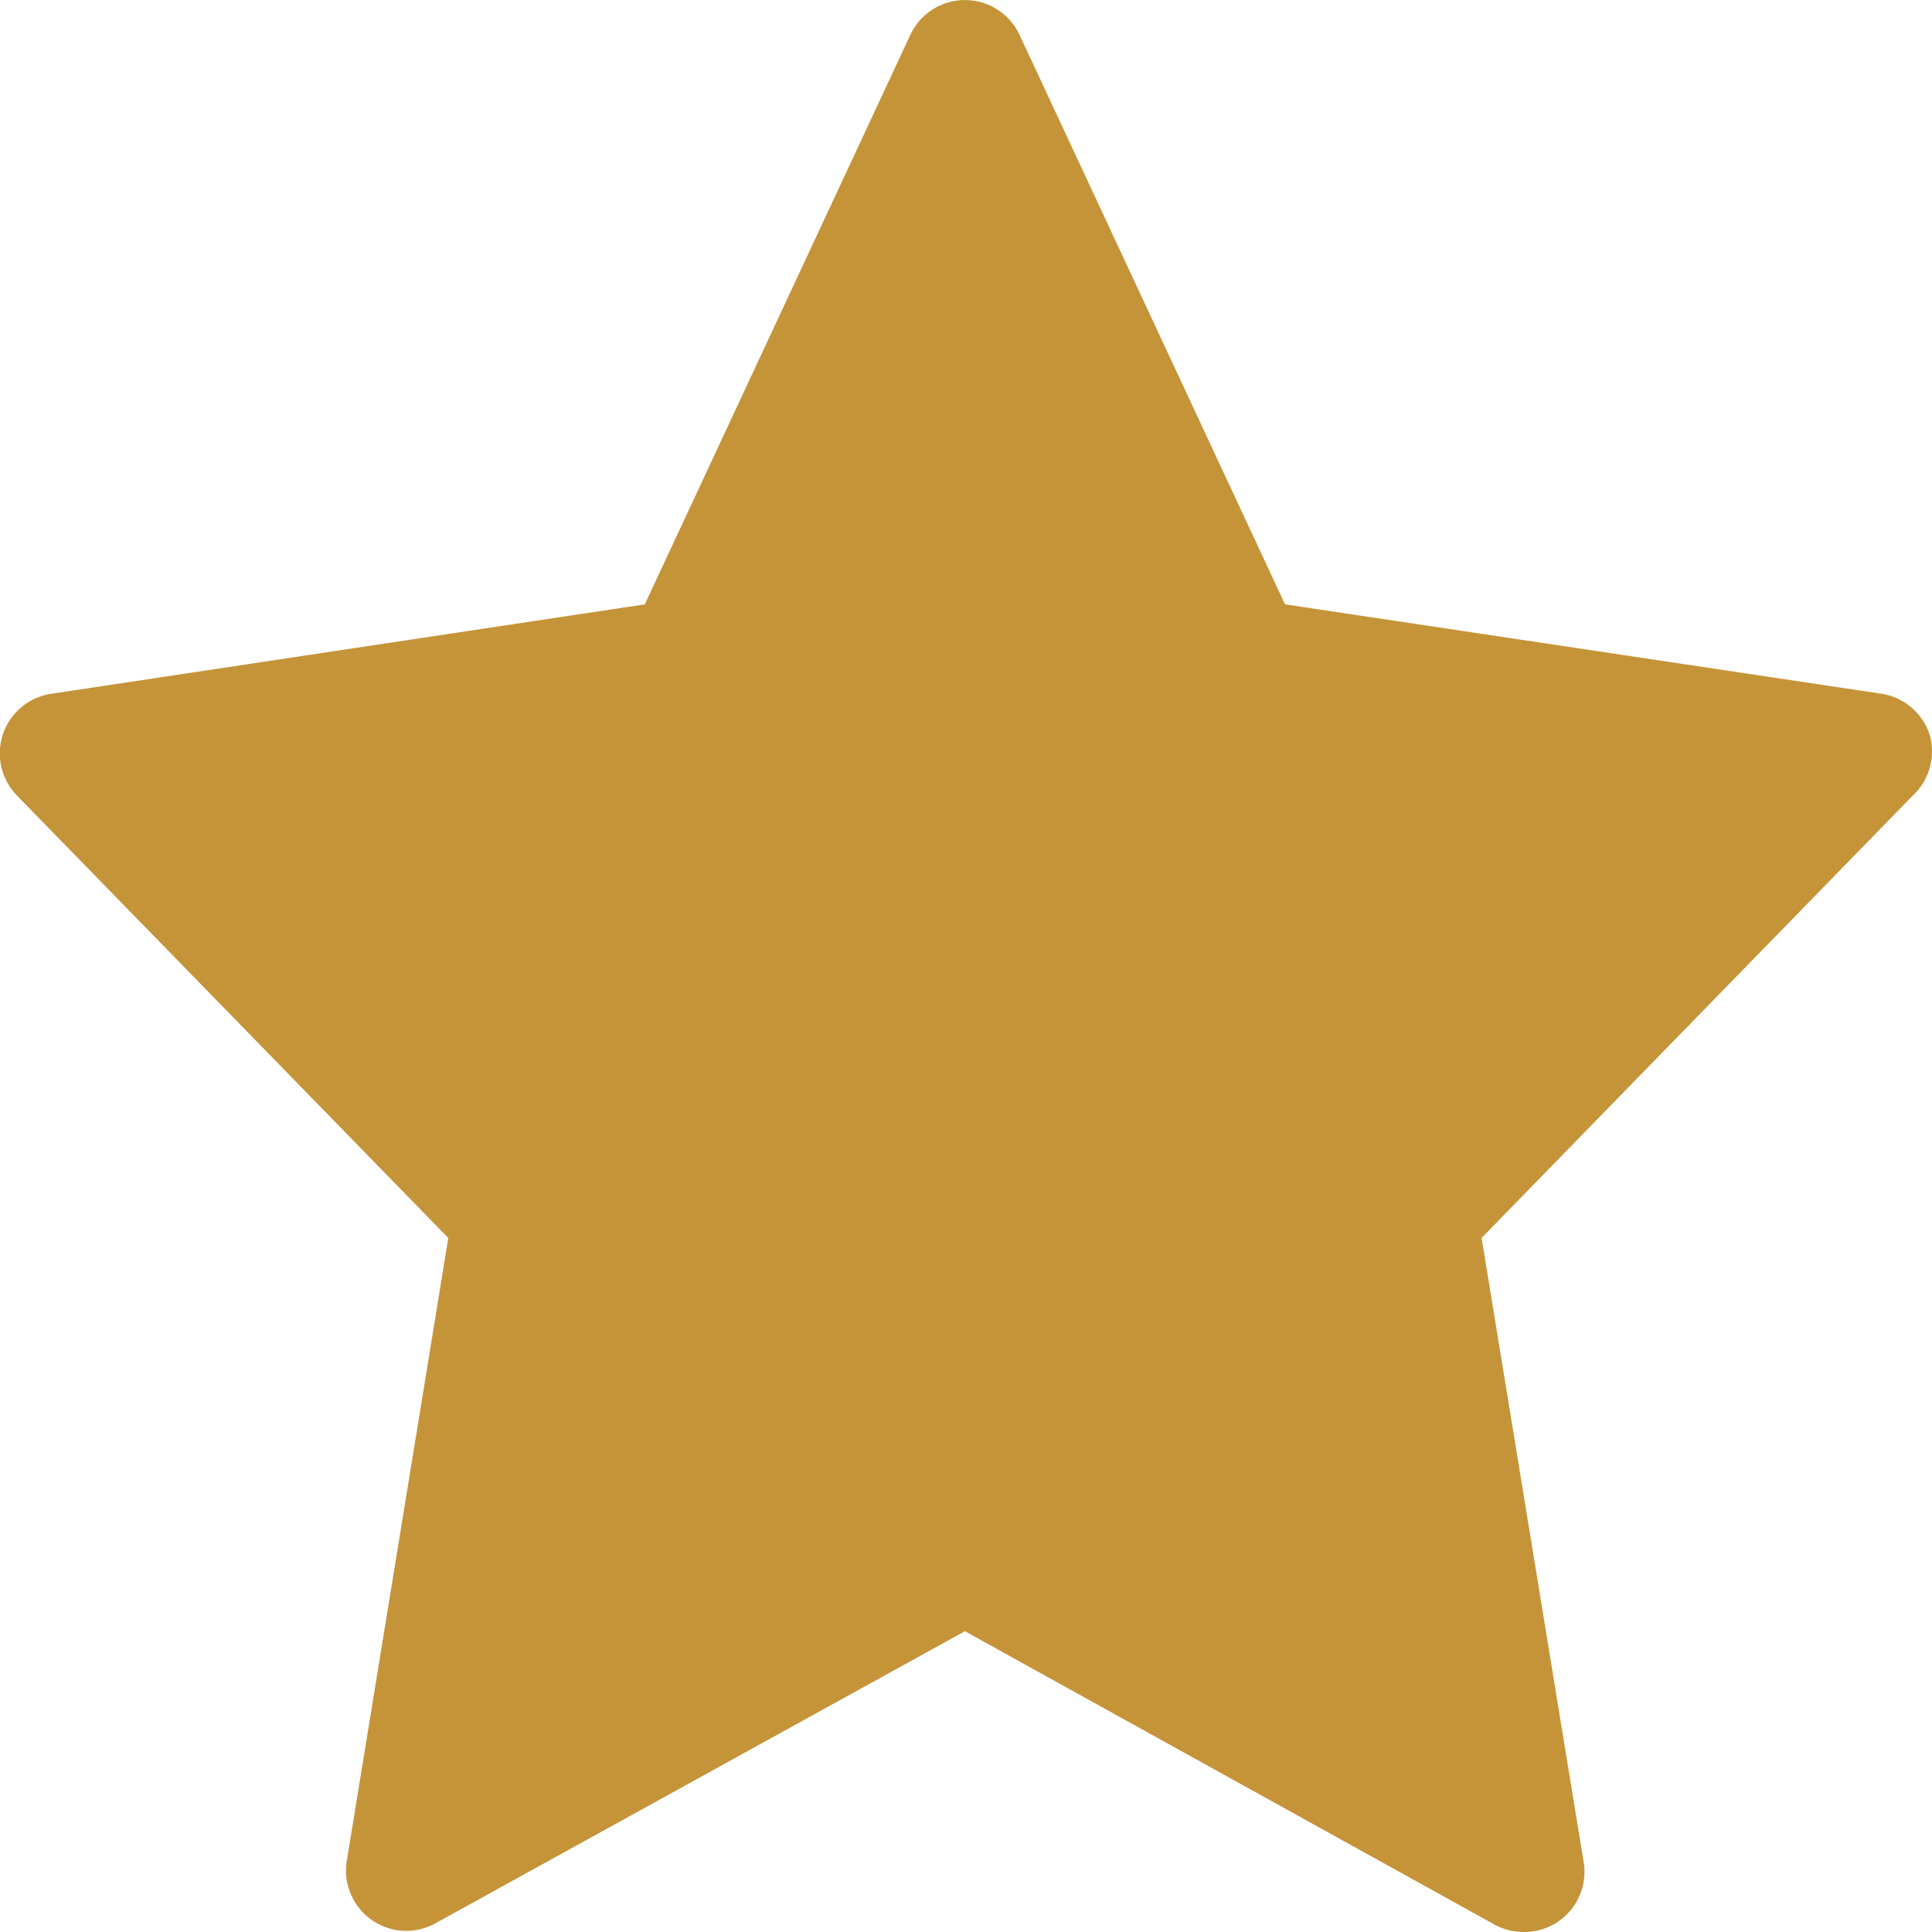 <svg width="32" height="32" xmlns="http://www.w3.org/2000/svg"><path d="M31.958 12.16a.999.999 0 00-.798-.67l-9.876-1.48L16.891.586a.998.998 0 00-1.817 0L10.68 10.01.855 11.49a.999.999 0 00-.57 1.691l7.14 7.324-1.687 10.354c-.046.372.12.738.43.949.308.21.709.23 1.037.052l8.777-4.842 8.777 4.862c.147.08.312.12.48.12a.997.997 0 00.988-1.18L24.54 20.504l7.139-7.324c.28-.258.388-.654.28-1.02z" fill="#C59439" fill-rule="evenodd"/></svg>